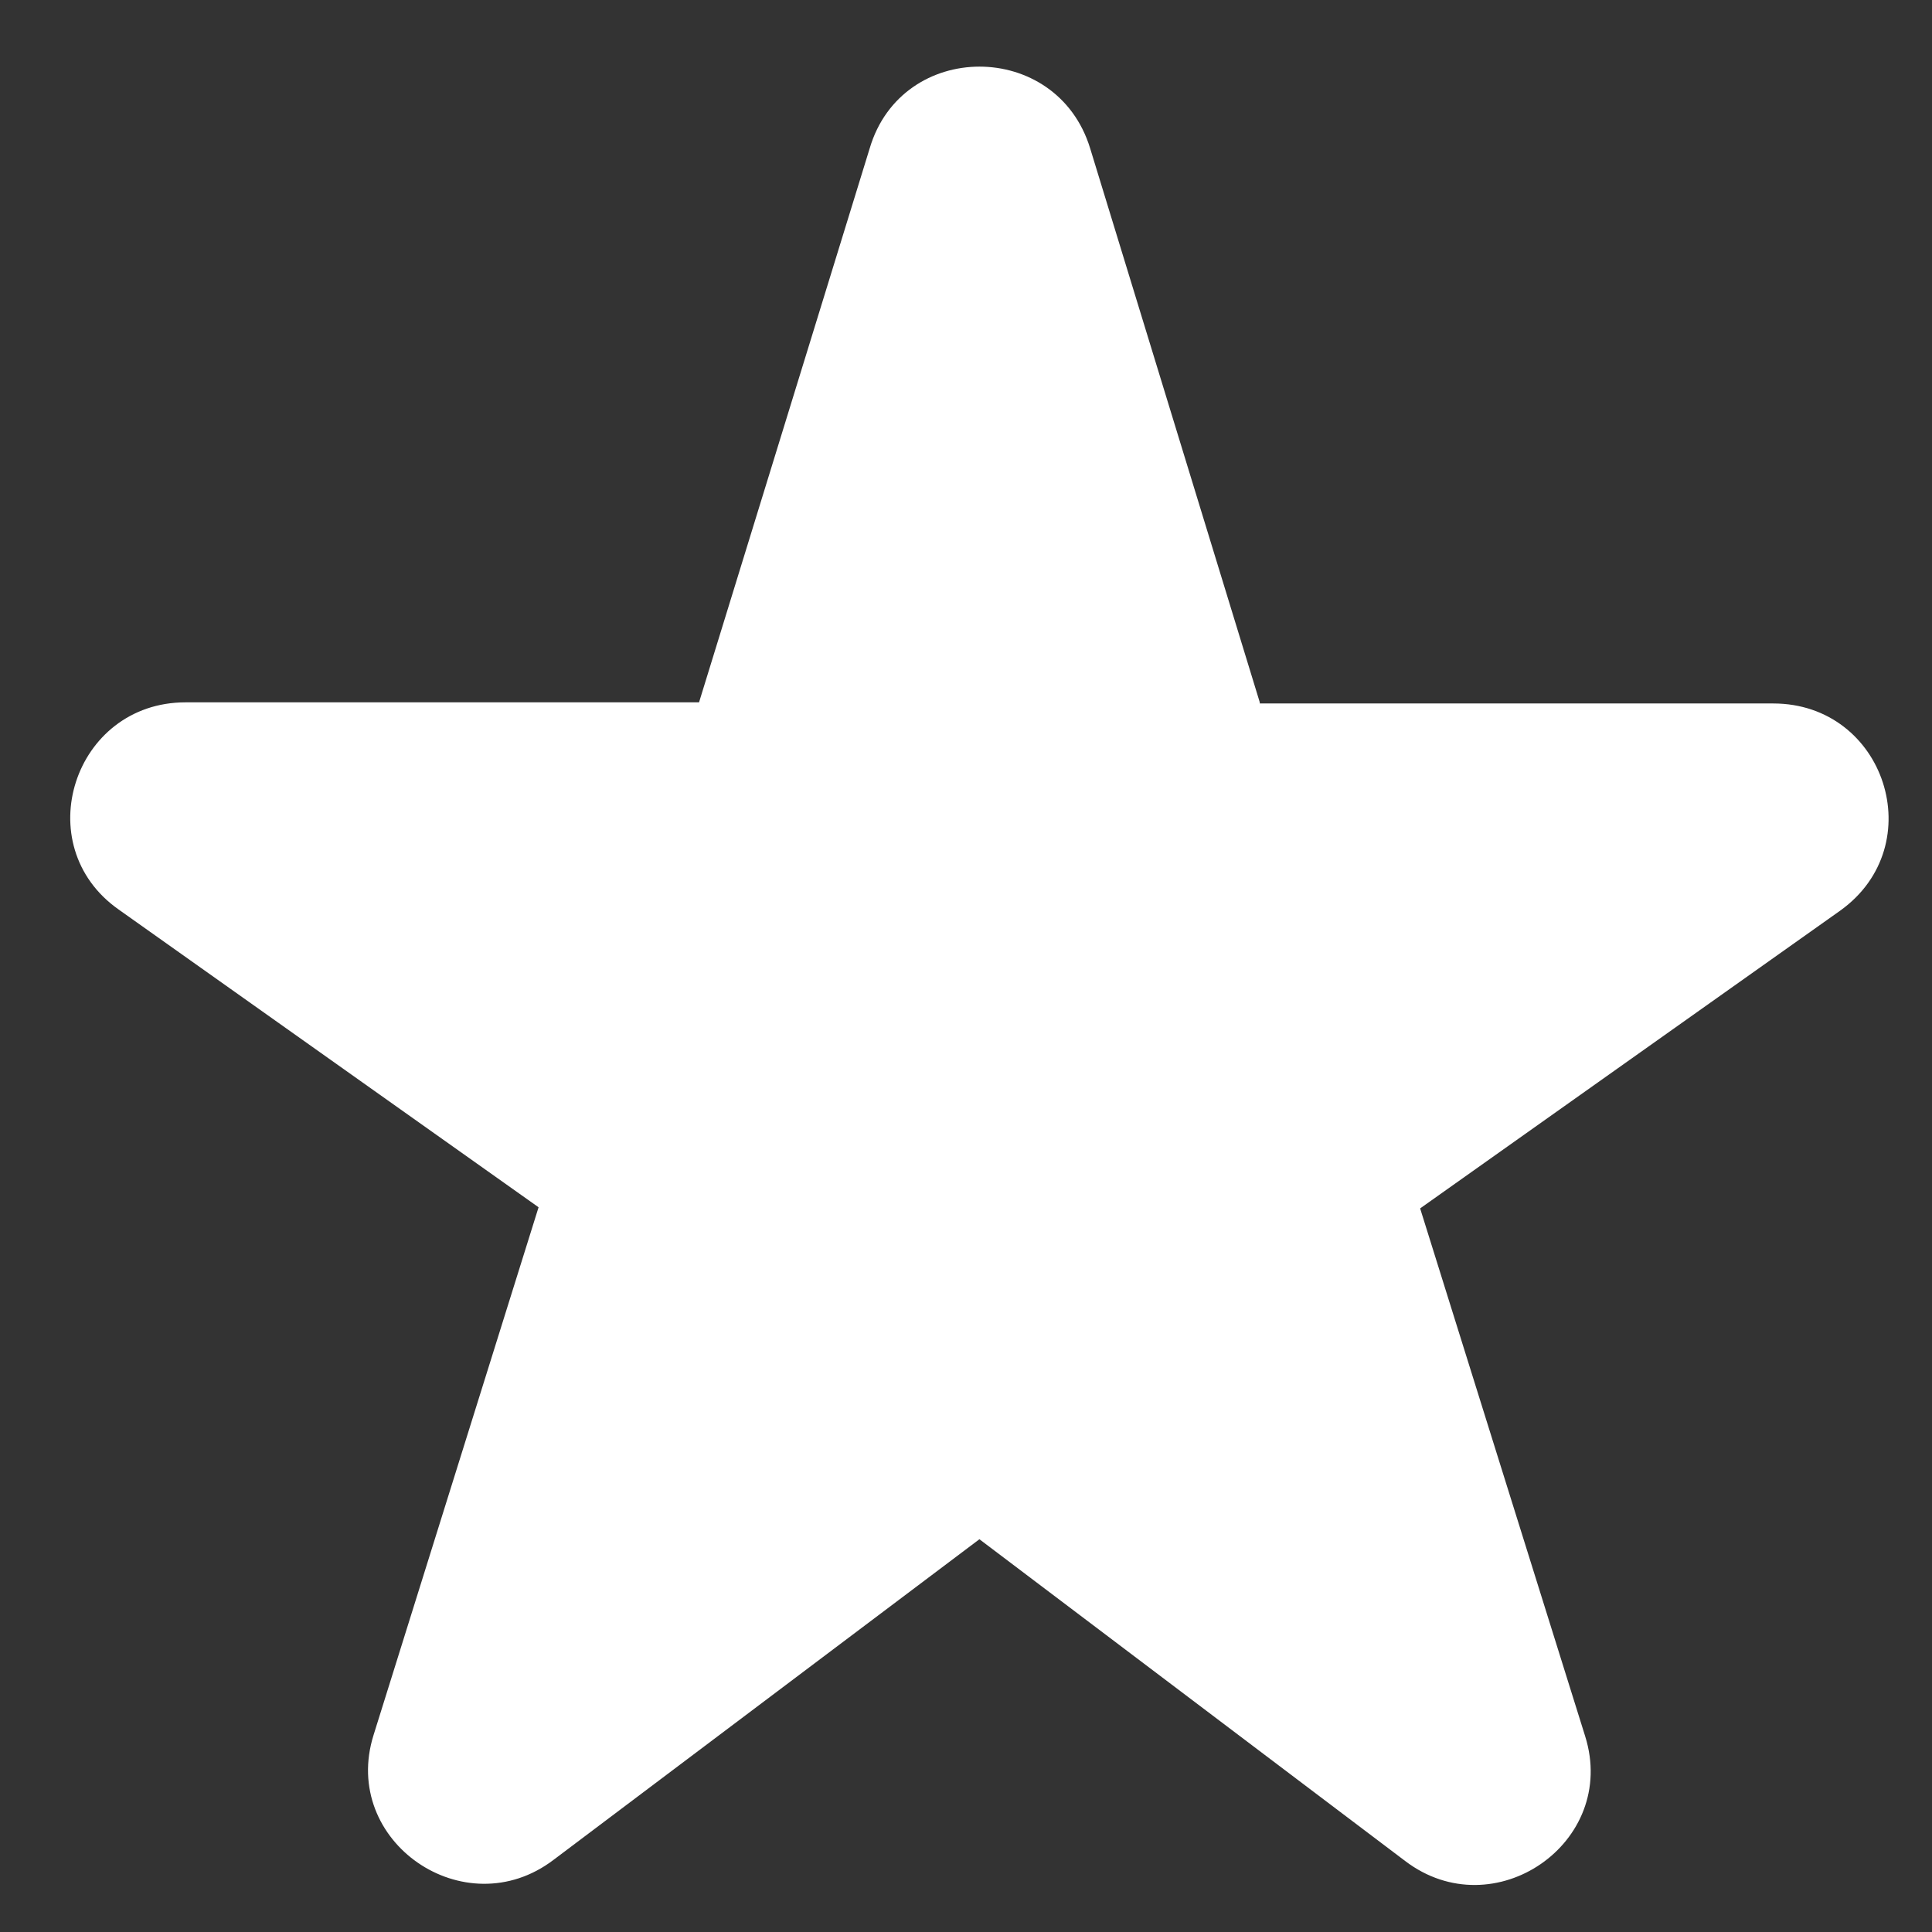 <svg width="17" height="17" viewBox="0 0 17 17" fill="none" xmlns="http://www.w3.org/2000/svg">
<rect x="0" y="0" width="17" height="17" fill="#333333" stroke="none"/>
<path d="M11.085 6.18L9.592 1.304C9.298 0.347 7.937 0.347 7.653 1.304L6.151 6.18H1.633C0.648 6.18 0.242 7.439 1.044 8.003L4.739 10.623L3.287 15.267C2.993 16.204 4.09 16.959 4.871 16.365L8.618 13.544L12.364 16.375C13.146 16.97 14.242 16.214 13.948 15.277L12.496 10.633L16.192 8.013C16.994 7.439 16.588 6.19 15.603 6.19H11.085V6.18Z" fill="white"/>
</svg>
